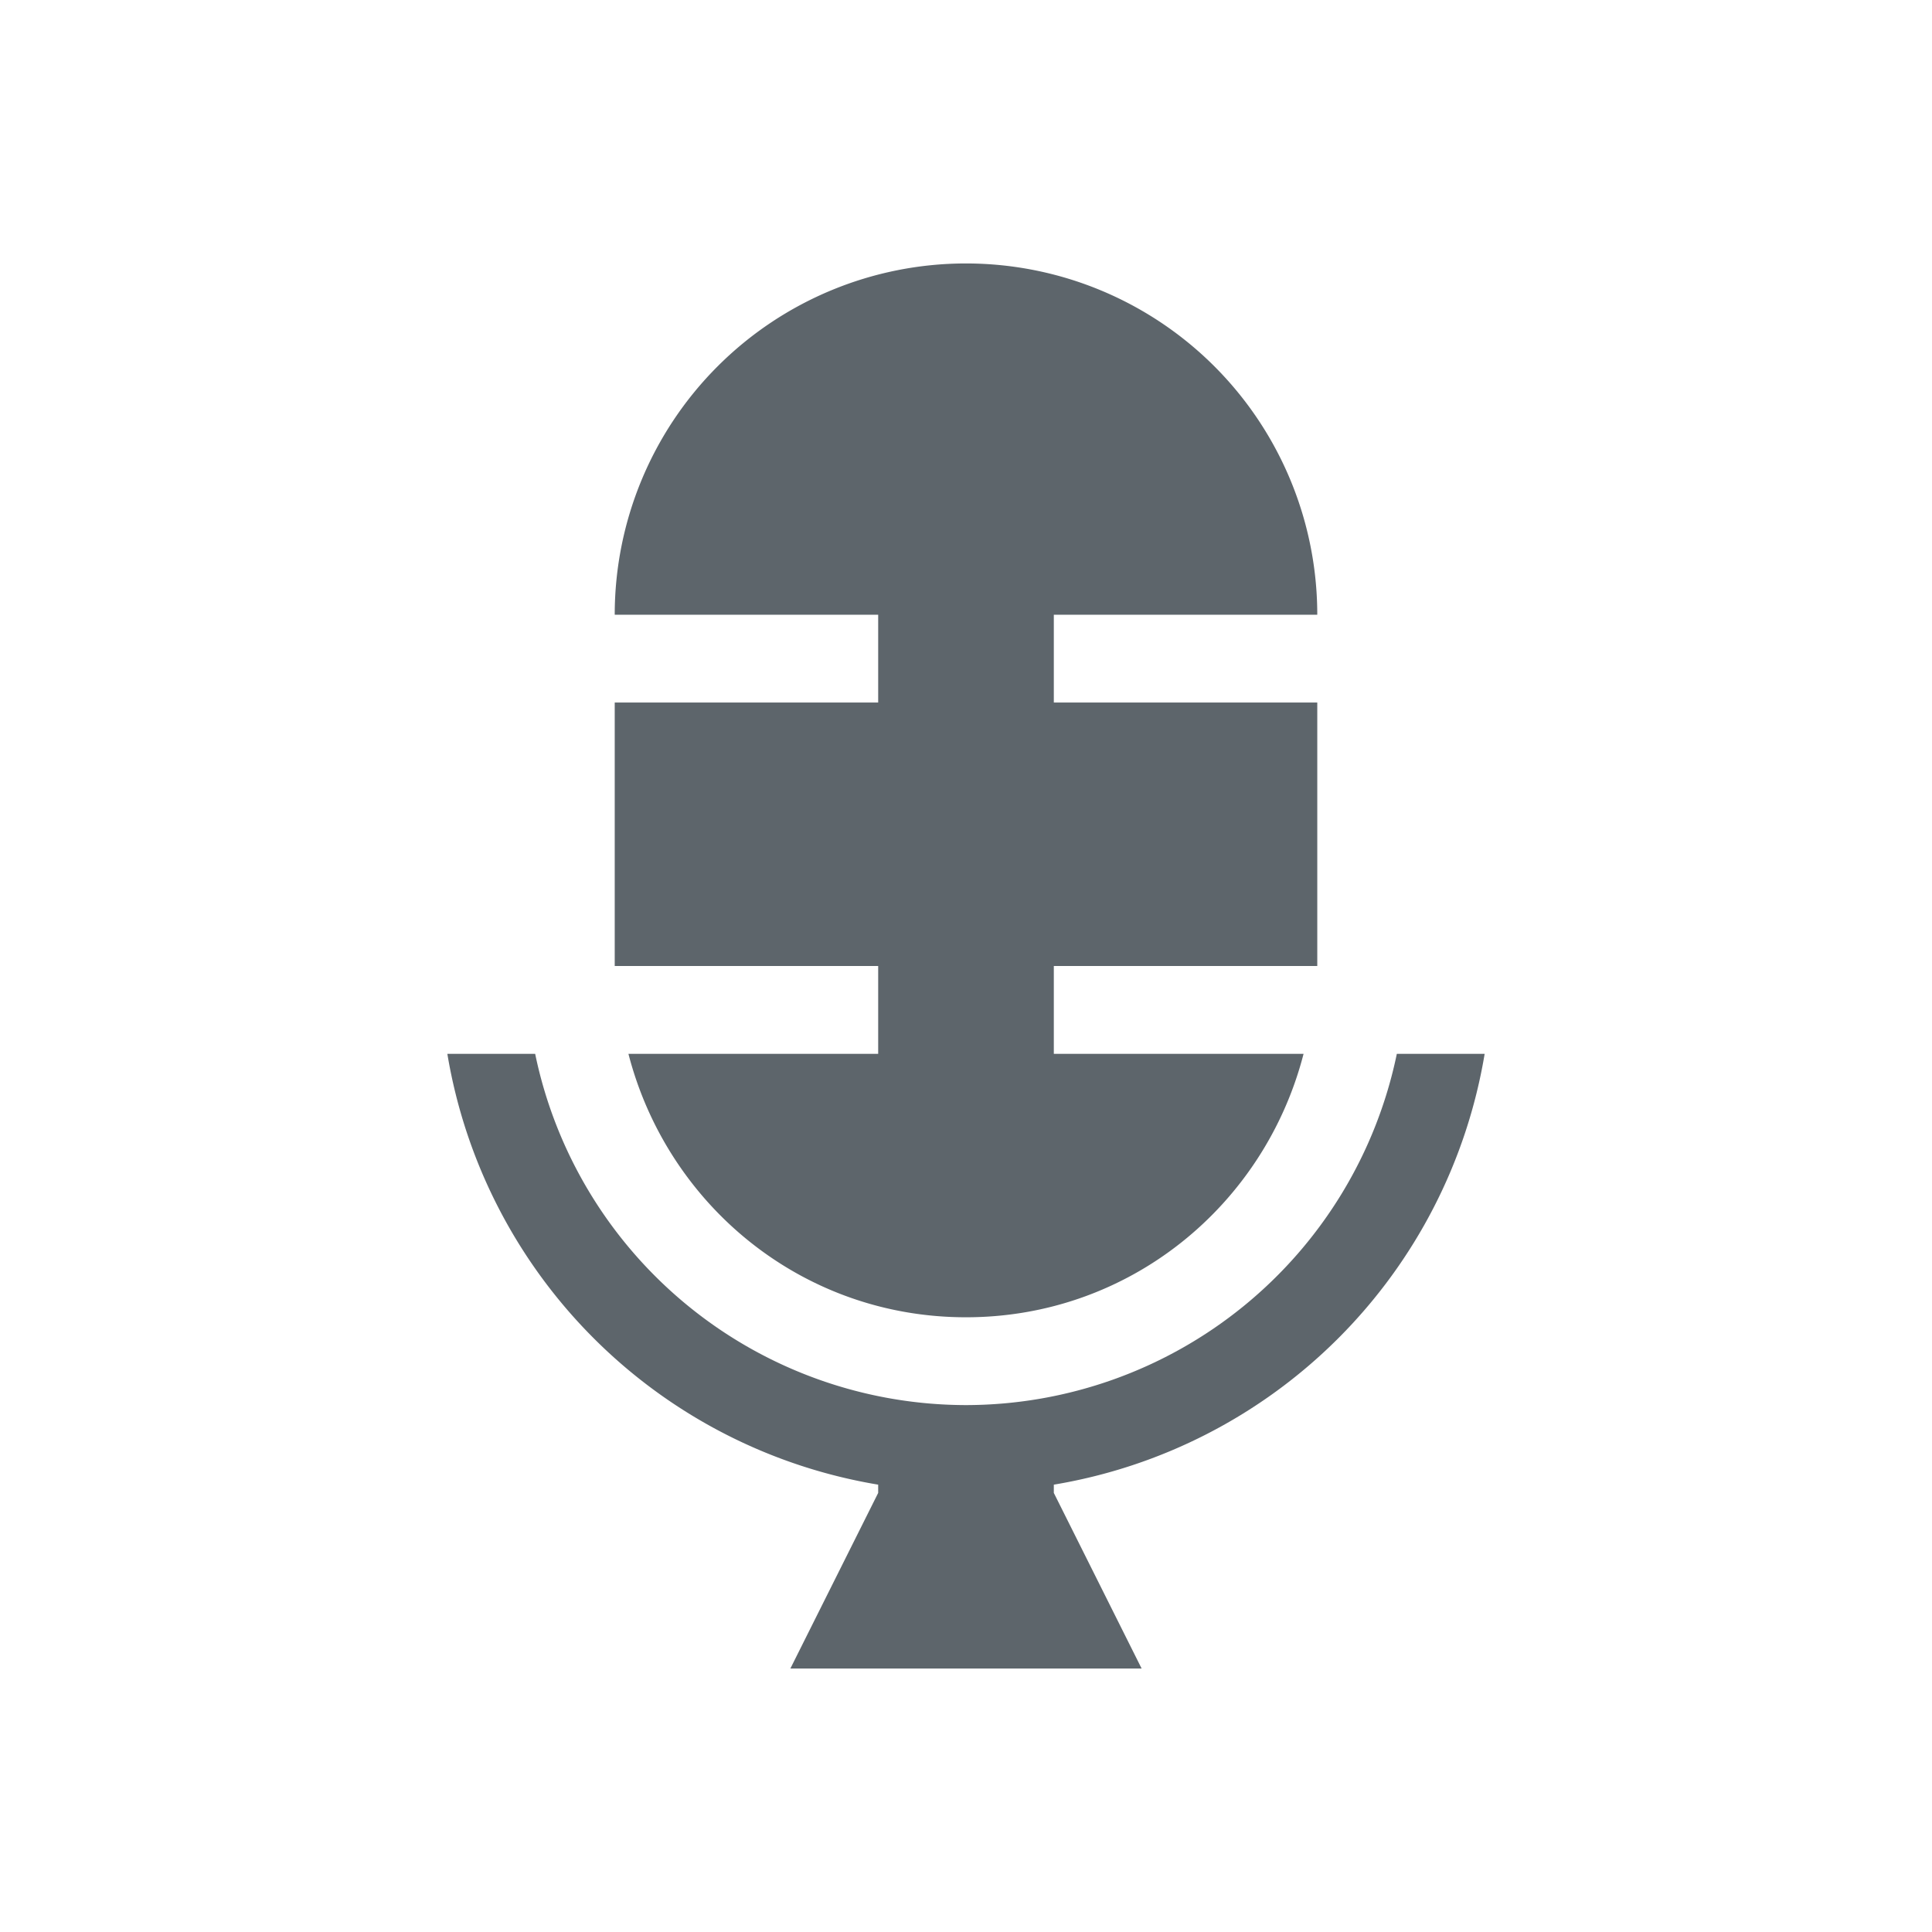 <svg xmlns="http://www.w3.org/2000/svg" viewBox="0 0 22 22"><path d="M11 3a4 4 0 0 0-4 4h3v1H7v3h3v1H7.156c.445 1.724 1.98 3 3.844 3 1.863 0 3.4-1.276 3.844-3H12v-1h3V8h-3V7h3a4 4 0 0 0-4-4zm-5.906 9A5.968 5.968 0 0 0 10 16.906V17l-1 2h4l-1-2v-.094A5.968 5.968 0 0 0 16.906 12h-1A5.017 5.017 0 0 1 11 16a5.017 5.017 0 0 1-4.906-4h-1z" fill="currentColor" color="#5d656b"/></svg>